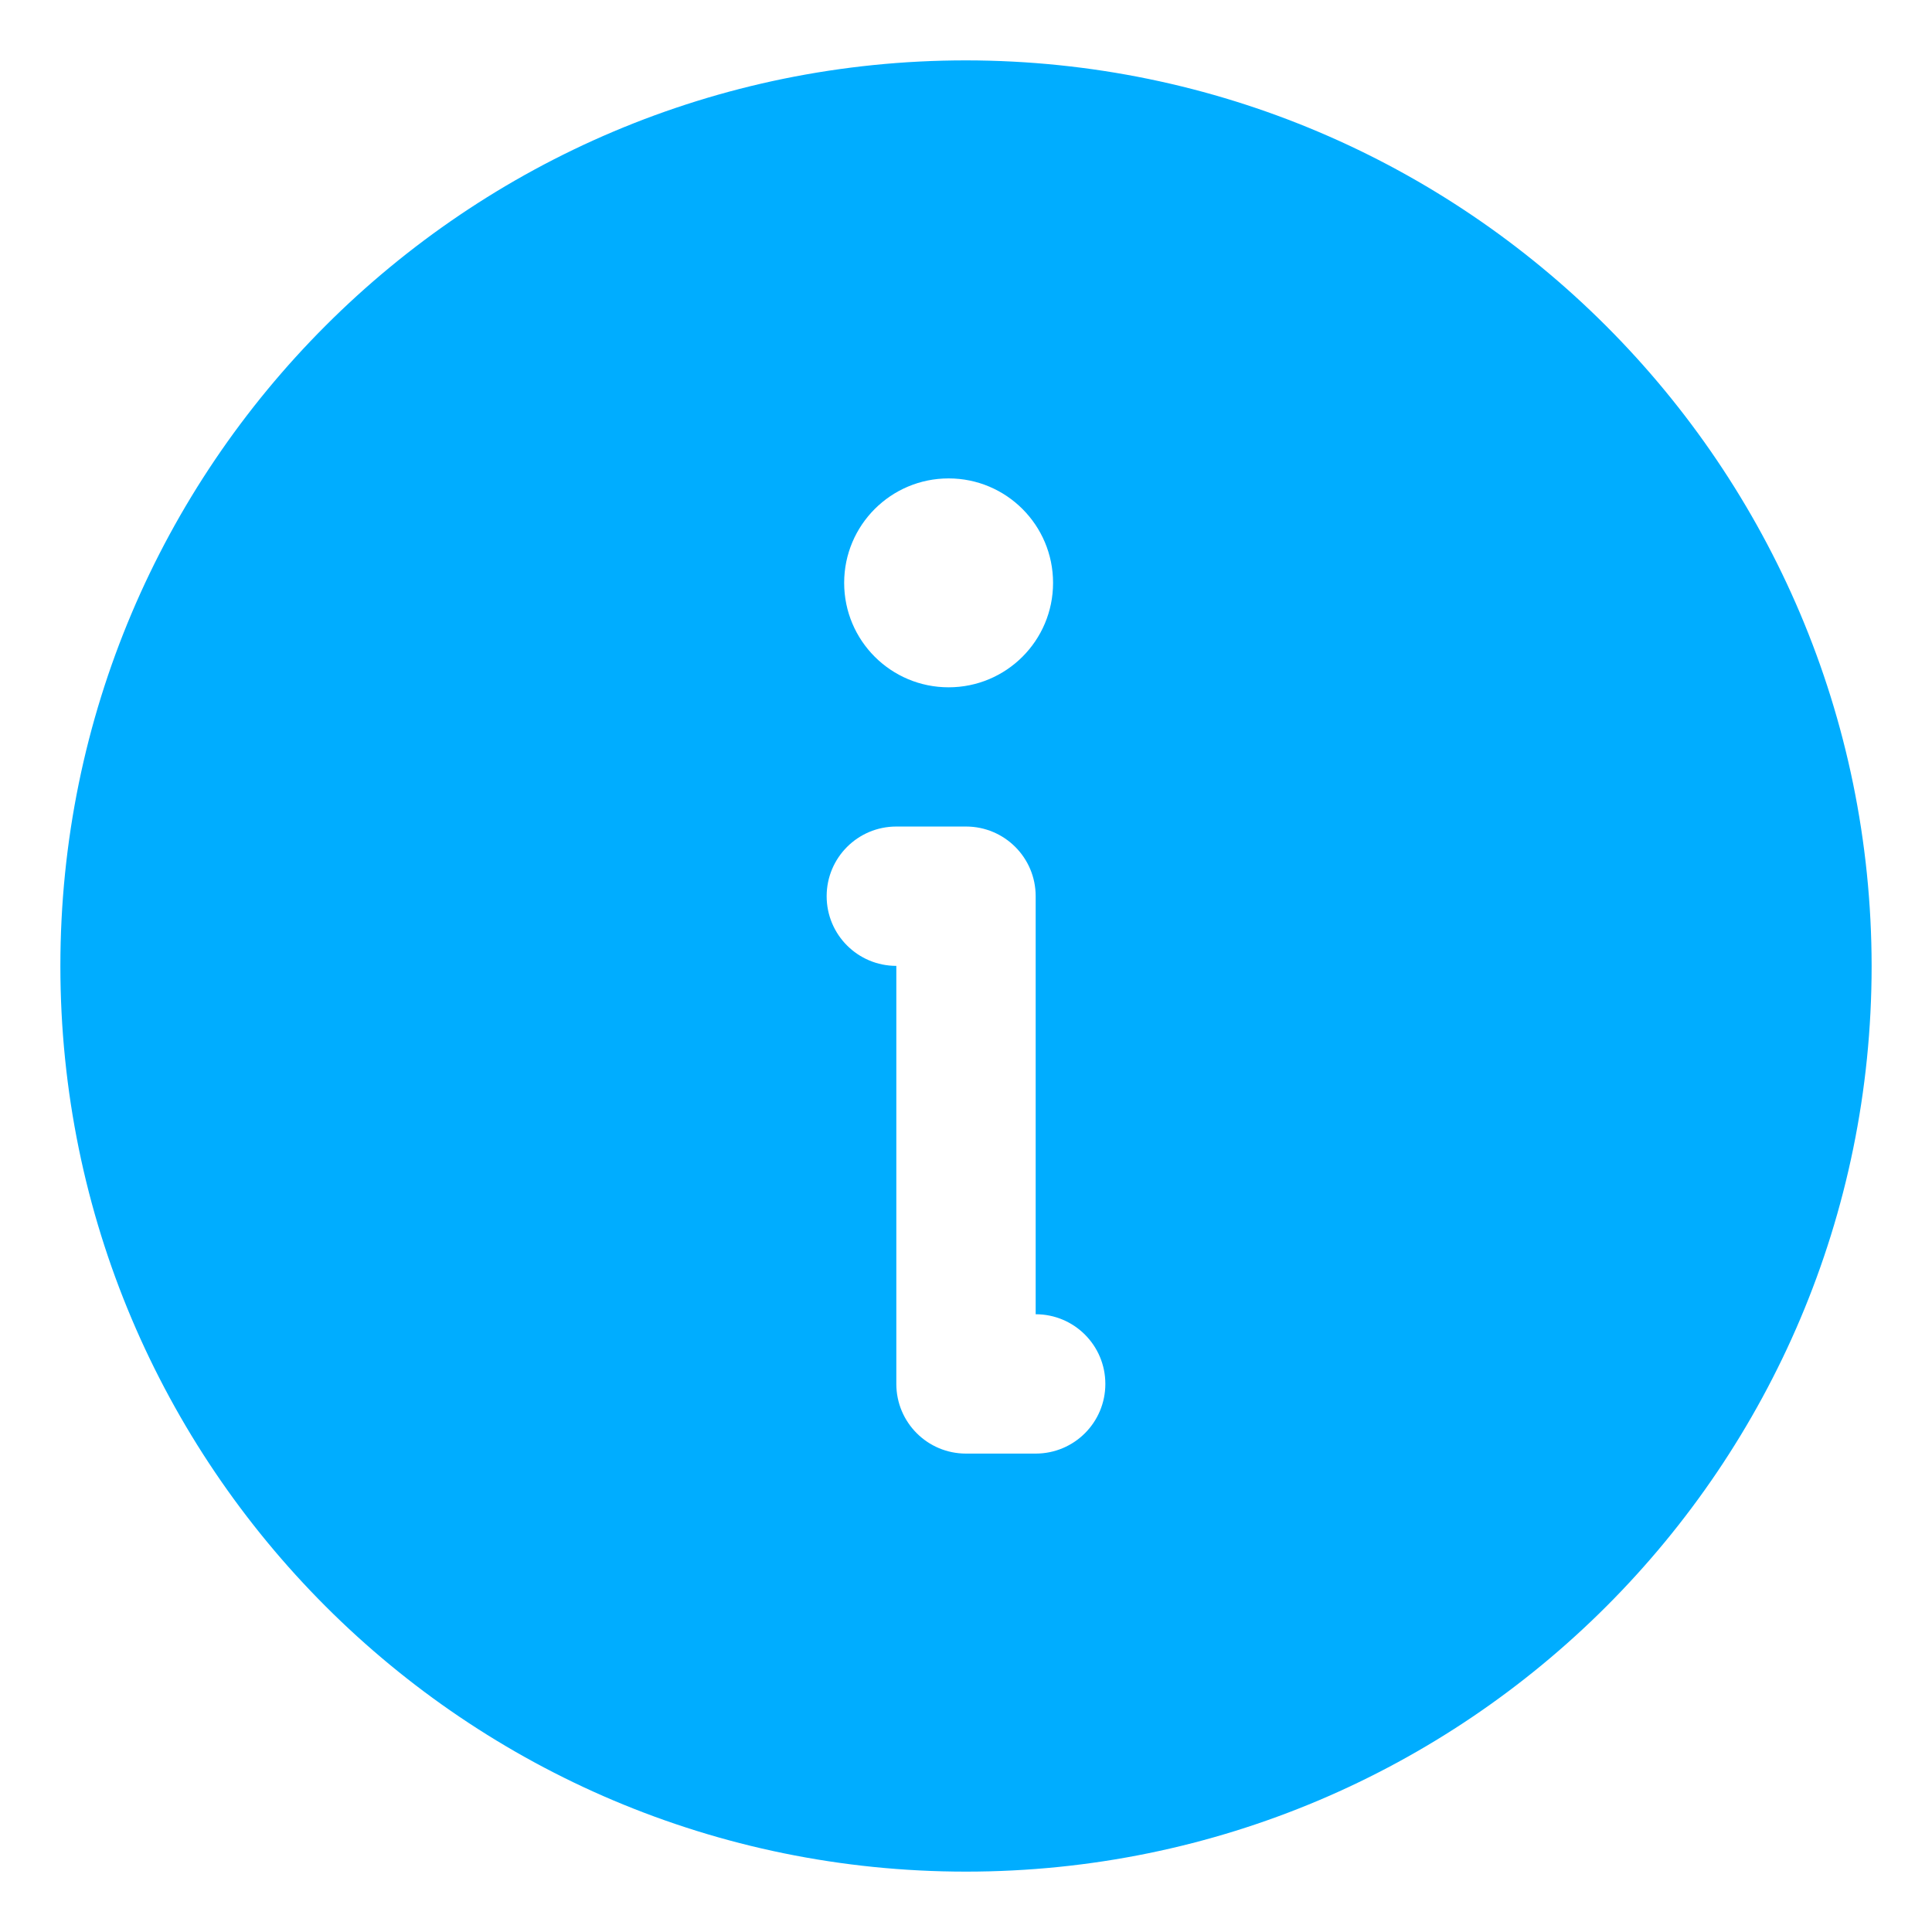 <?xml version="1.0" encoding="UTF-8"?>
<svg id="Ebene_1" xmlns="http://www.w3.org/2000/svg" version="1.1" viewBox="0 0 16 16">
  <!-- Generator: Adobe Illustrator 29.2.1, SVG Export Plug-In . SVG Version: 2.1.0 Build 116)  -->
  <defs>
    <style>
      .st0 {
        fill: #00adff;
      }
    </style>
  </defs>
  <path class="st0" d="M8,.5C3.858.5.5,3.858.5,8s3.358,7.5,7.5,7.5,7.5-3.358,7.5-7.5c-.004-4.14-3.36-7.496-7.5-7.5M7.856,3.962c.478,0,.865.387.865.865s-.387.865-.865.865c-.478,0-.865-.387-.865-.865s.387-.865.865-.865M8.577,12.038h-.577c-.319,0-.577-.258-.577-.577v-3.462c-.319,0-.577-.258-.577-.577s.258-.577.577-.577h.577c.319,0,.577.258.577.577v3.462c.319,0,.577.258.577.577s-.258.577-.577.577"/>
</svg>